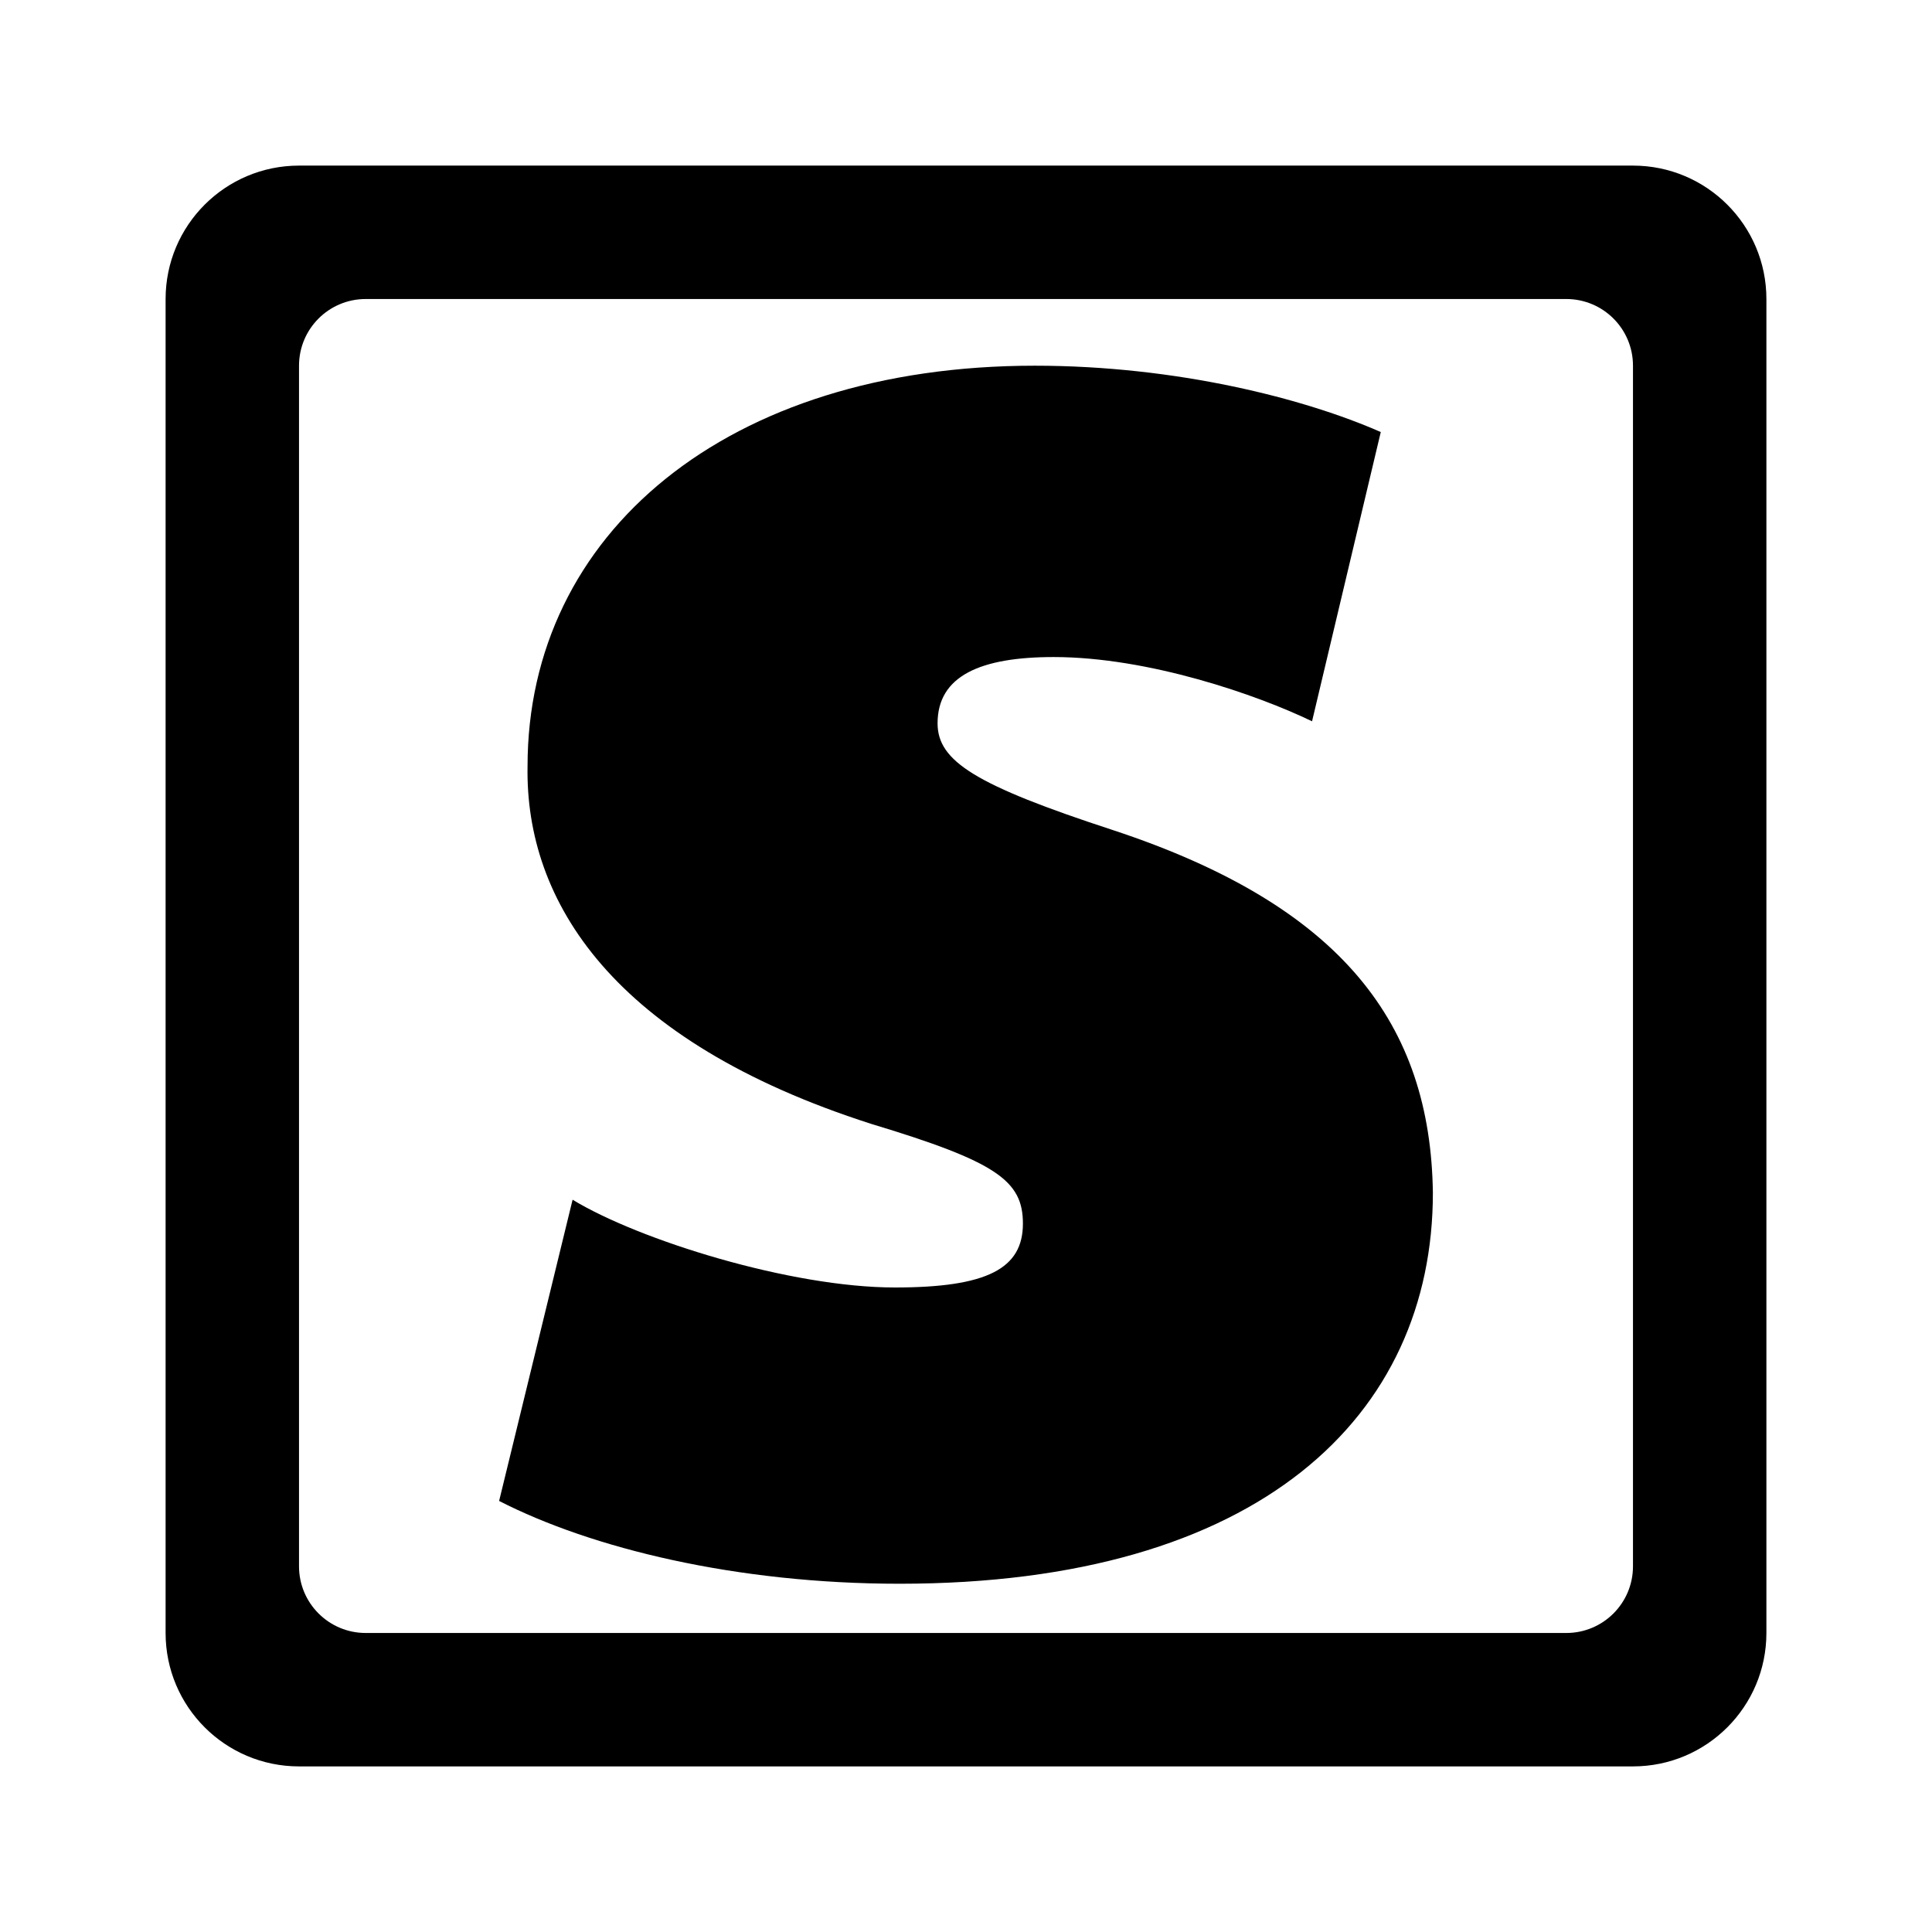 <svg viewBox="0 0 35 35" fill="none" xmlns="http://www.w3.org/2000/svg">
<path fill-rule="evenodd" clip-rule="evenodd" d="M5.417 3C4.082 3 3 4.082 3 5.417V29.583C3 30.918 4.082 32 5.417 32H29.583C30.918 32 32 30.918 32 29.583V5.417C32 4.082 30.918 3 29.583 3H5.417ZM6.625 5.417C5.958 5.417 5.417 5.957 5.417 6.625V28.375C5.417 29.043 5.958 29.583 6.625 29.583H28.375C29.042 29.583 29.583 29.043 29.583 28.375V6.625C29.583 5.957 29.042 5.417 28.375 5.417H6.625Z" fill="currentColor"/>
<path fill-rule="evenodd" clip-rule="evenodd" d="M9.042 27.191C10.717 28.049 13.335 28.691 16.298 28.691C22.824 28.691 25.958 25.646 25.958 21.607C25.915 18.561 24.327 16.412 20.162 15.038C17.672 14.224 16.985 13.791 16.985 13.104C16.985 12.246 17.758 11.903 19.088 11.903C20.806 11.903 22.781 12.589 23.769 13.067L25.014 7.827C23.64 7.222 21.321 6.625 18.745 6.625C13.164 6.625 9.557 9.671 9.557 13.881C9.514 16.329 11.103 18.86 15.782 20.36C18.058 21.047 18.531 21.39 18.531 22.167C18.531 22.981 17.887 23.324 16.212 23.324C14.323 23.324 11.575 22.465 10.373 21.734L9.042 27.191Z" fill="currentColor"/>
</svg>
